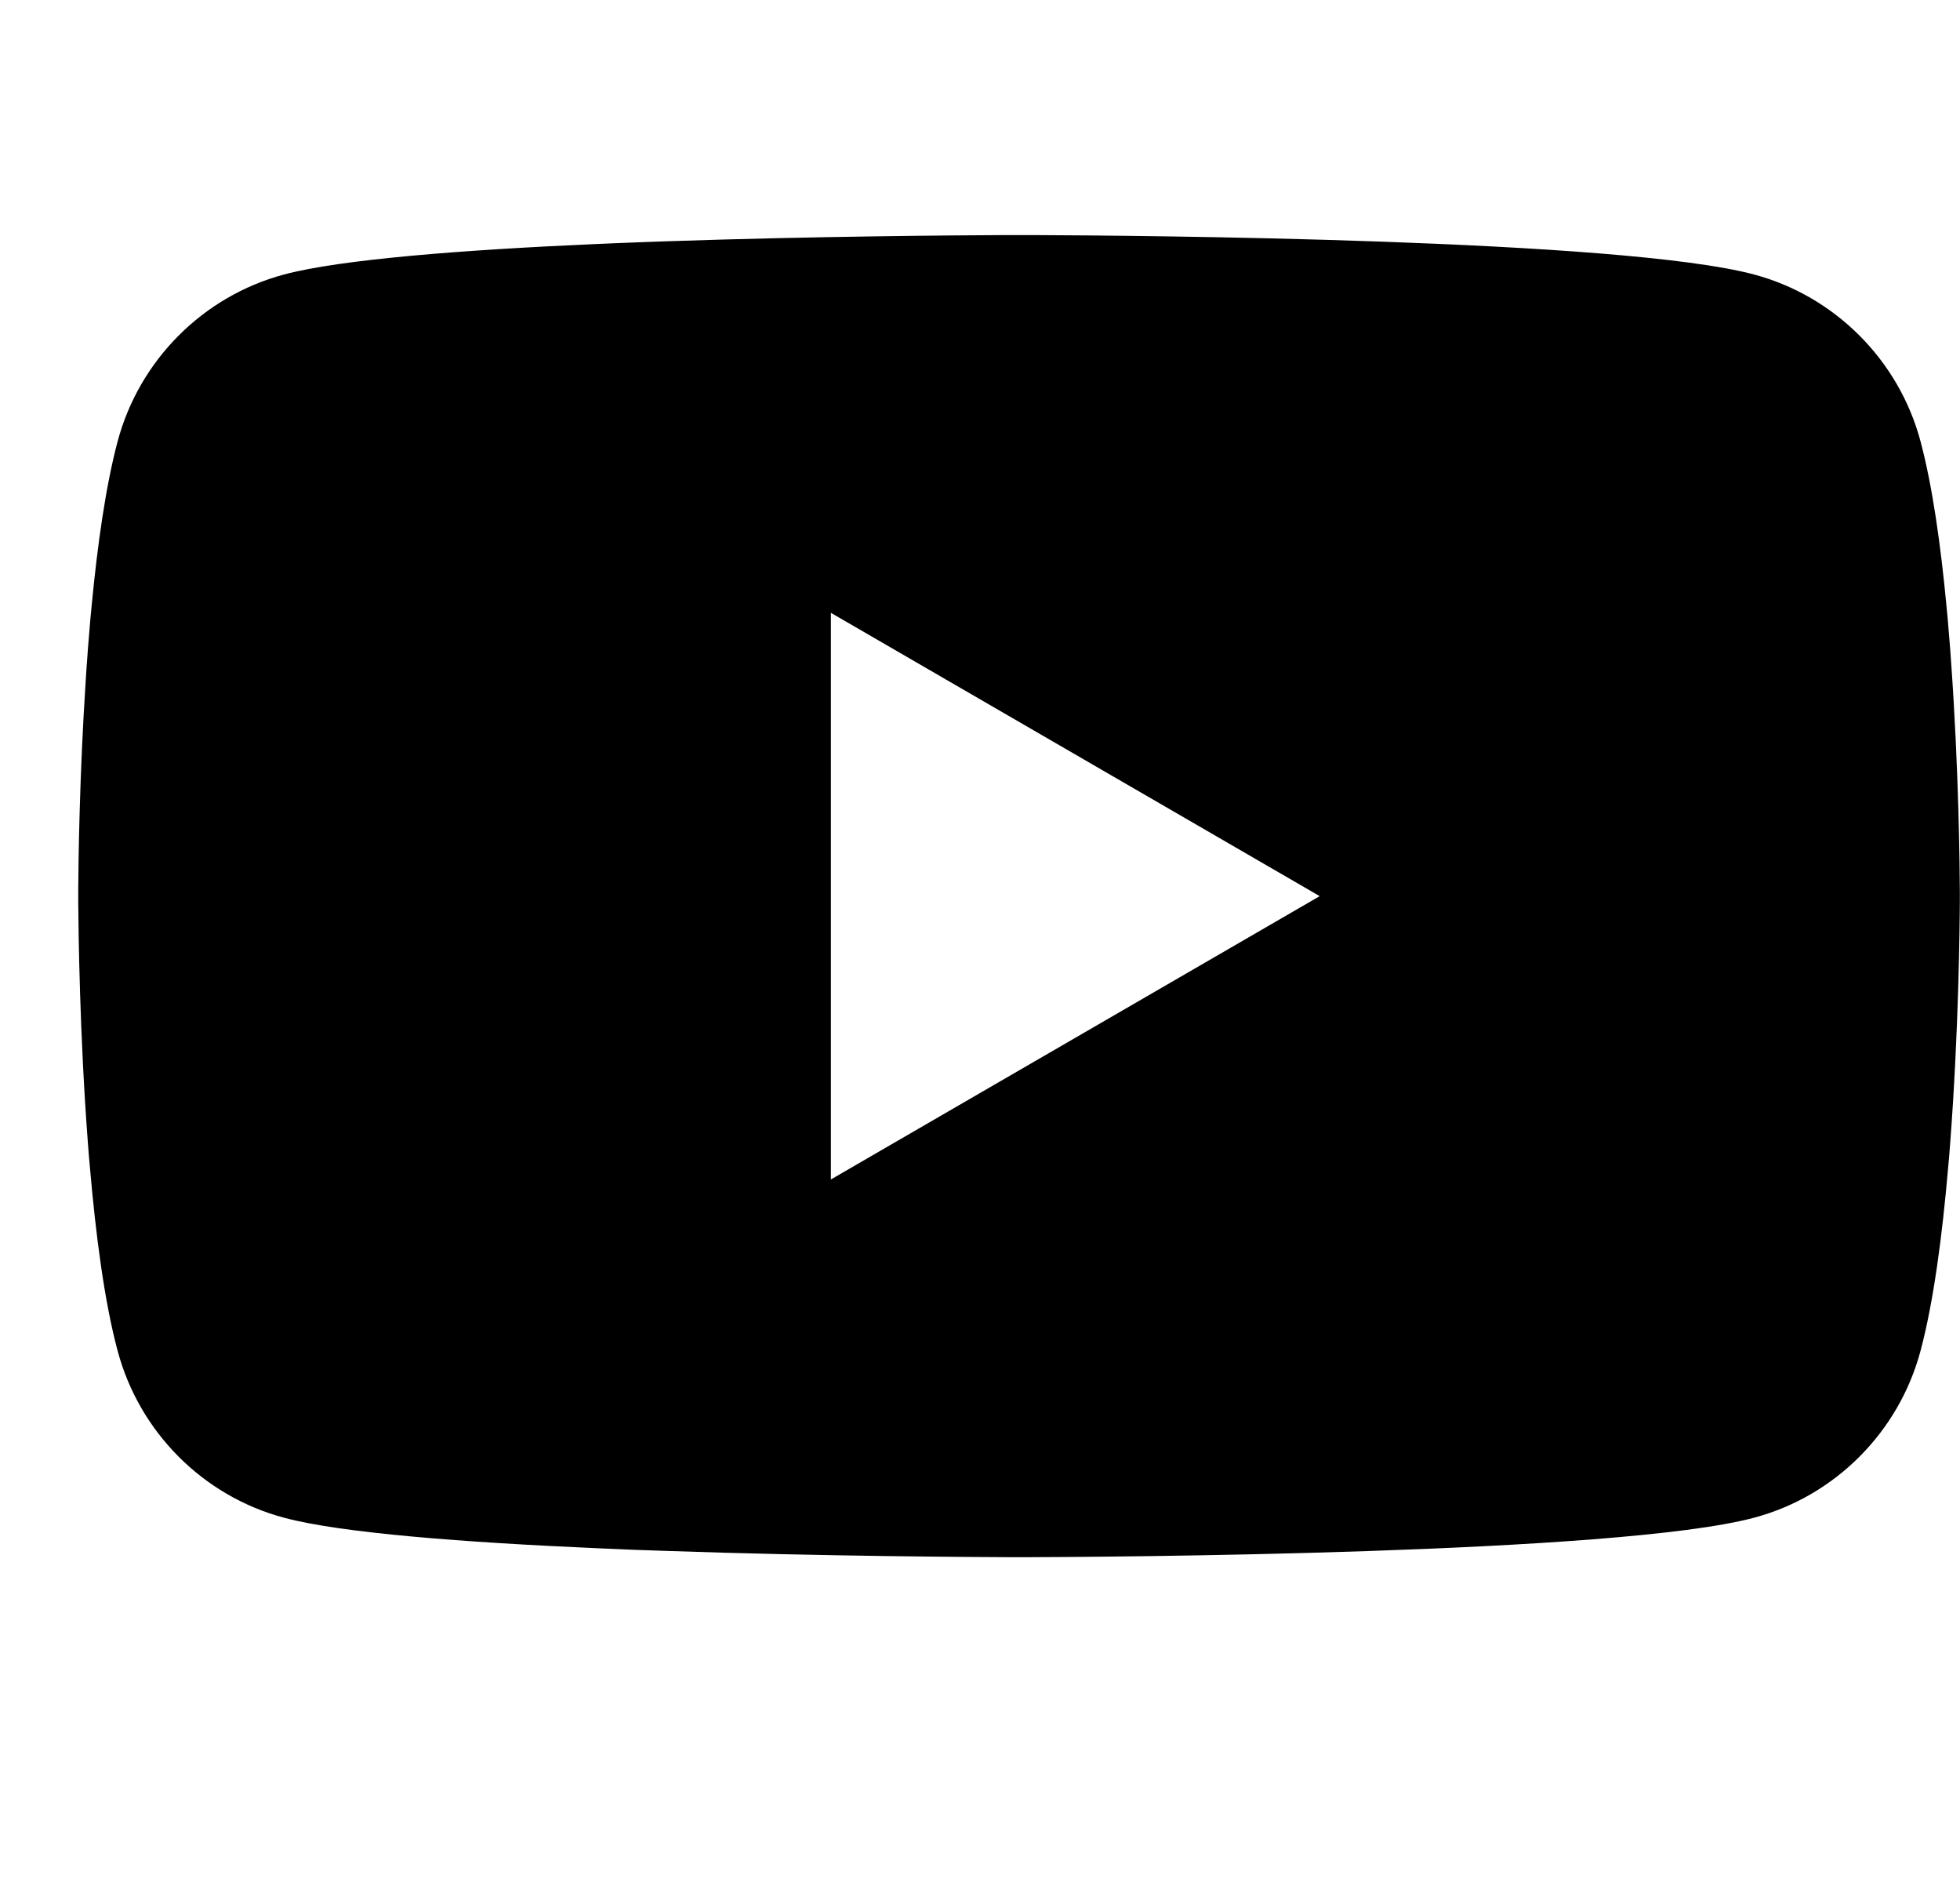 <svg width="25" height="24" viewBox="0 0 25 24" fill="none" xmlns="http://www.w3.org/2000/svg">
<path d="M13.076 2.998C13.085 2.998 13.094 2.998 13.104 2.998L13.21 2.998C14.443 3.003 20.69 3.048 22.375 3.501C23.407 3.778 24.221 4.594 24.497 5.63C24.649 6.2 24.755 6.956 24.828 7.734L24.843 7.89C24.854 8.02 24.865 8.151 24.875 8.28L24.886 8.436C24.985 9.807 24.997 11.09 24.998 11.371L24.998 11.409C24.998 11.412 24.998 11.417 24.998 11.417V11.438C24.998 11.438 24.998 11.443 24.998 11.447L24.998 11.484C24.997 11.776 24.984 13.147 24.875 14.575L24.863 14.731L24.849 14.887C24.775 15.746 24.664 16.599 24.497 17.225C24.221 18.261 23.407 19.078 22.375 19.354C20.634 19.822 14.021 19.855 13.104 19.858L13.033 19.858C13.027 19.858 13.022 19.858 13.018 19.858L12.989 19.858C12.989 19.858 12.982 19.858 12.978 19.858L12.892 19.858C12.429 19.856 10.51 19.847 8.501 19.778L8.245 19.769C8.202 19.768 8.159 19.766 8.116 19.765L7.859 19.754L7.602 19.743C5.938 19.67 4.351 19.551 3.621 19.354C2.589 19.078 1.776 18.261 1.5 17.225C1.332 16.599 1.221 15.746 1.147 14.887L1.133 14.731L1.121 14.575C1.016 13.198 1.001 11.876 0.998 11.52L0.998 11.47C0.998 11.465 0.998 11.461 0.998 11.457V11.399C0.998 11.395 0.998 11.39 0.998 11.386L0.998 11.335C1 11.013 1.013 9.898 1.094 8.668L1.104 8.514C1.106 8.488 1.108 8.462 1.11 8.436L1.121 8.28C1.131 8.151 1.142 8.02 1.153 7.89L1.168 7.734C1.242 6.956 1.348 6.2 1.5 5.63C1.776 4.594 2.589 3.778 3.621 3.501C4.351 3.305 5.938 3.185 7.602 3.112L7.859 3.101L8.116 3.091C8.159 3.089 8.202 3.088 8.245 3.086L8.501 3.077C10.382 3.013 12.183 3.001 12.786 2.998L12.892 2.998C12.902 2.998 12.911 2.998 12.92 2.998H13.076ZM10.598 7.815V15.041L16.833 11.428L10.598 7.815Z" fill="black"/>
</svg>
